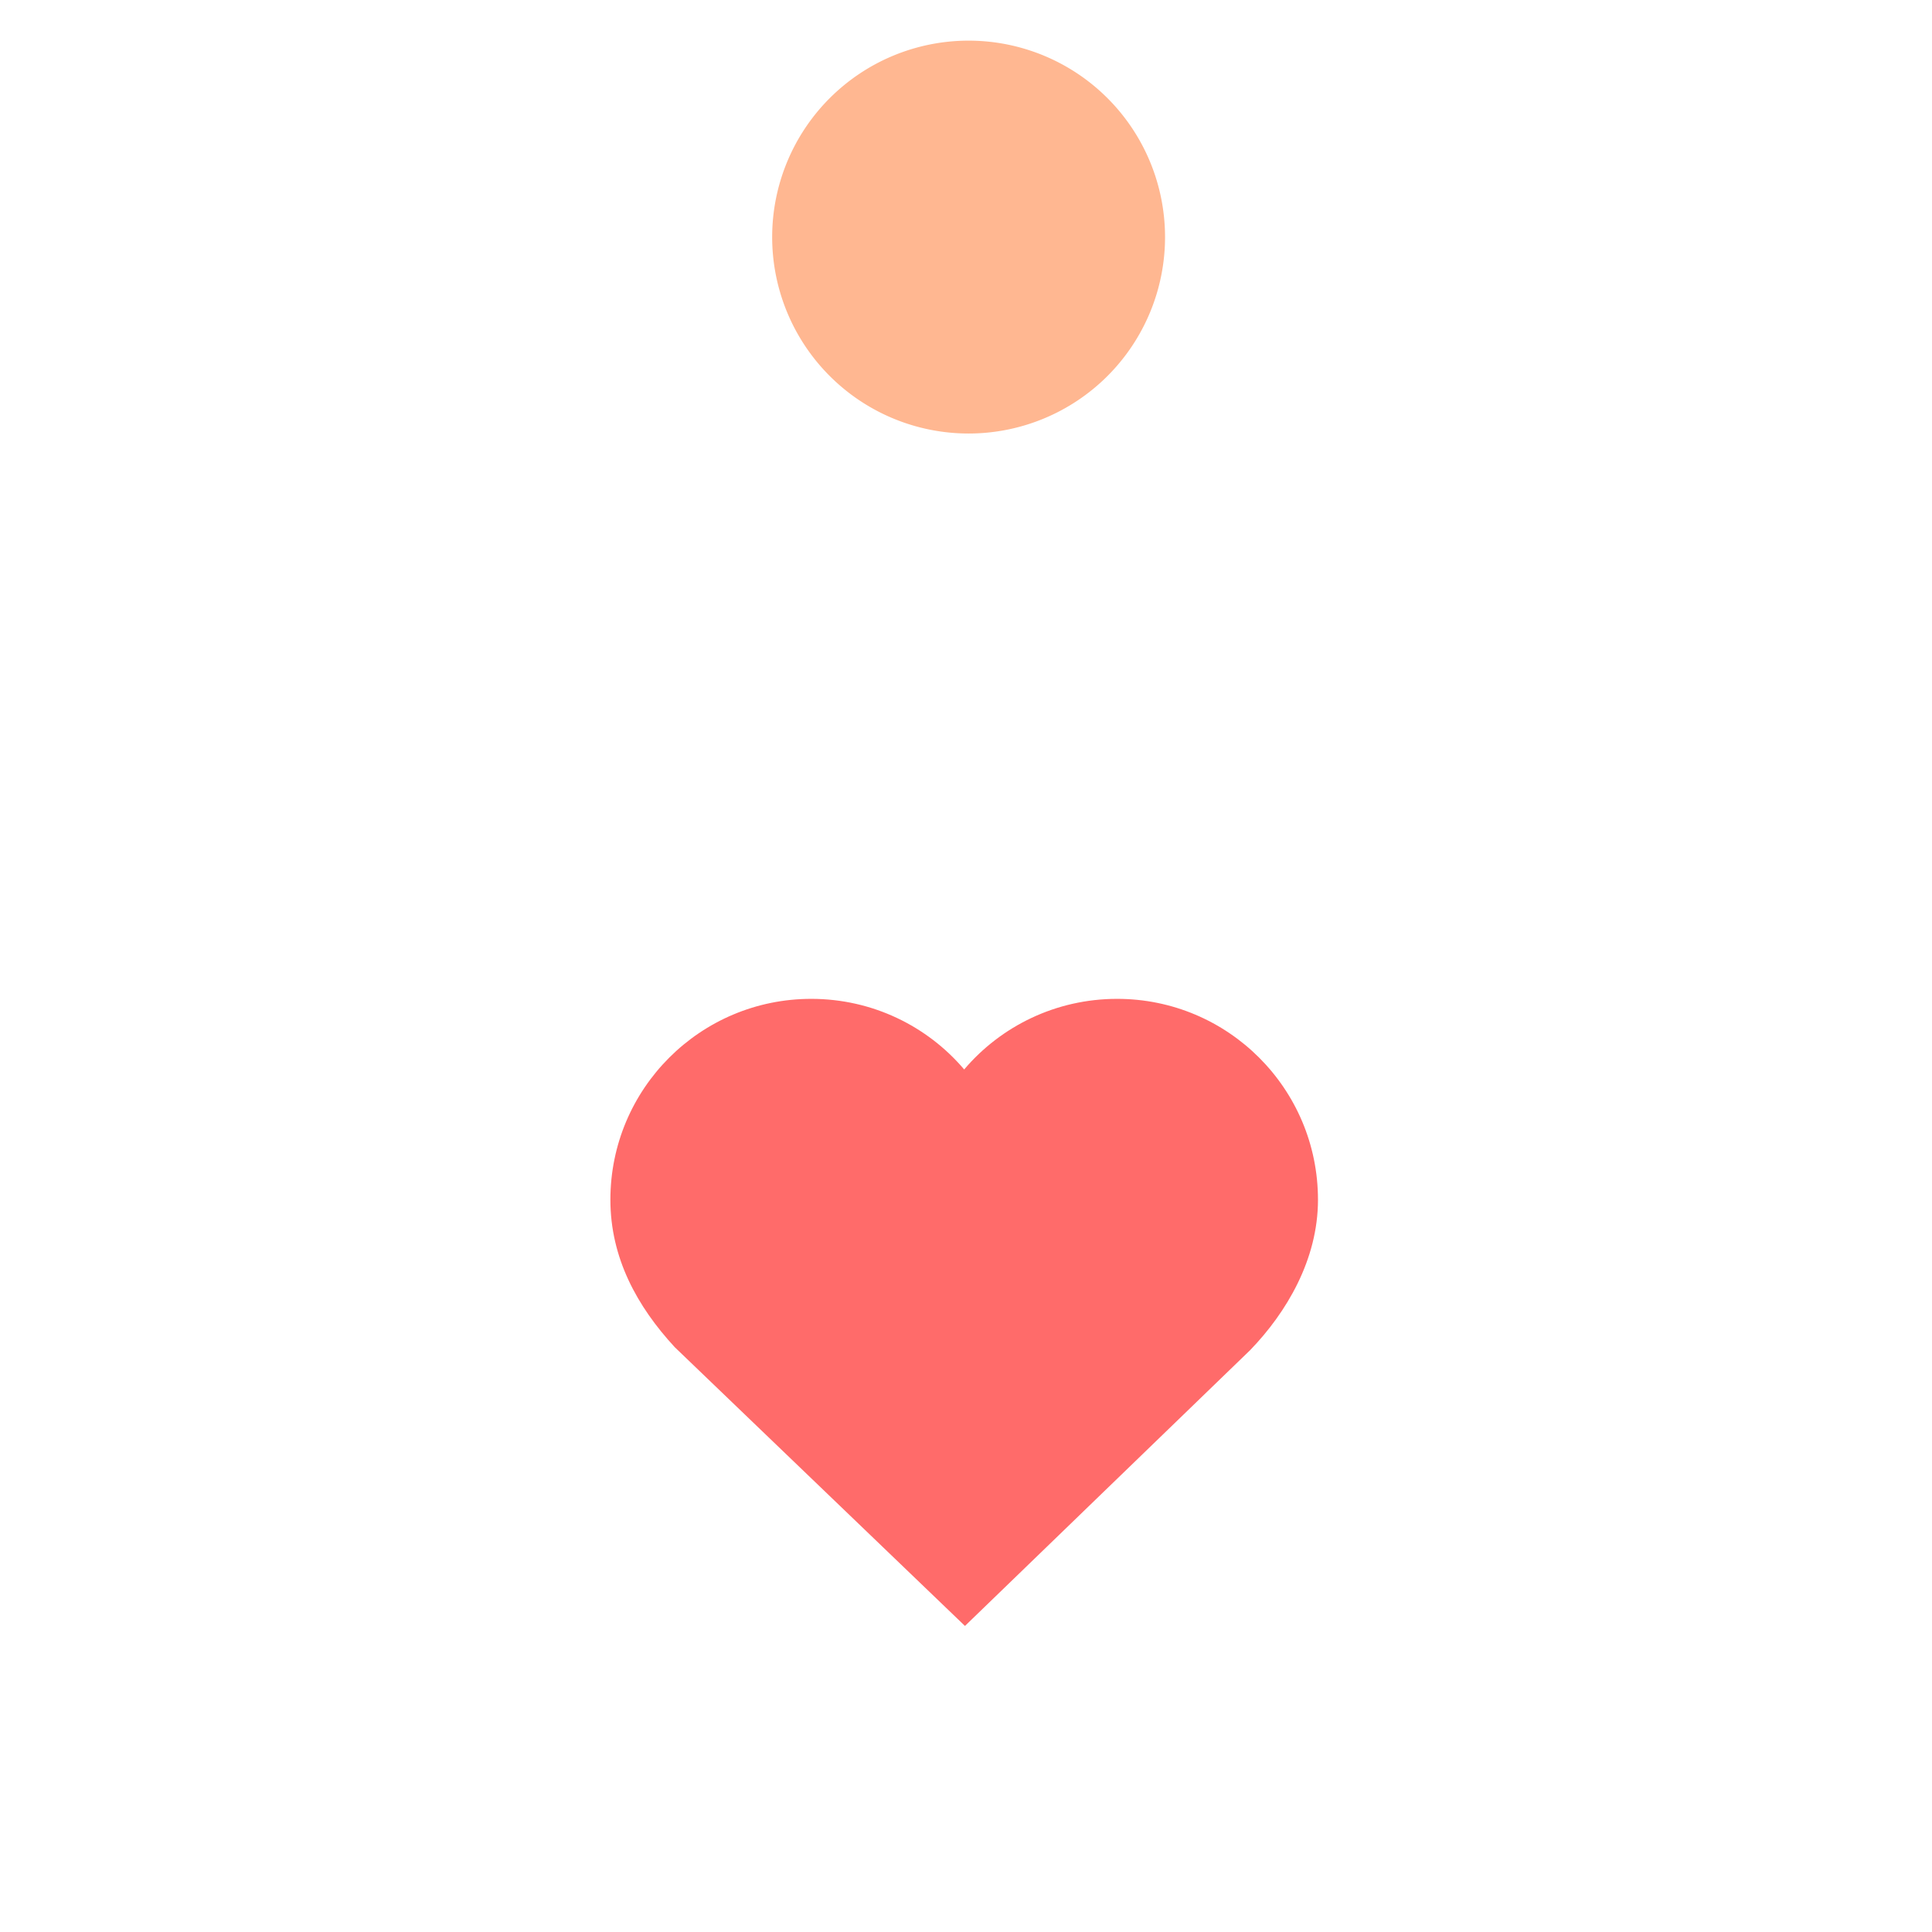 <svg viewBox="0 0 1024 1024"><!-- a pink heart --><path d="M 698.553 635.877 c 0 -58.824 -47.639 -106.463 -106.463 -106.463 c -32.45 0 -61.586 14.499 -81.055 37.421 c -19.47 -22.922 -48.606 -37.421 -81.055 -37.421 c -58.824 0 -106.463 47.639 -106.463 106.463 c 0 30.931 14.223 56.614 34.107 78.156 l 153.826 147.749 l 151.203 -146.231 c 19.194 -19.884 35.902 -47.915 35.902 -79.675 Z" fill="#ff6b6a" /><path d="M 513.381 125.657 m -104.115 0 a 104.115 104.115 0 1 0 208.23 0 a 104.115 104.115 0 1 0 -208.23 0 Z" fill="#ffb791" /></svg>